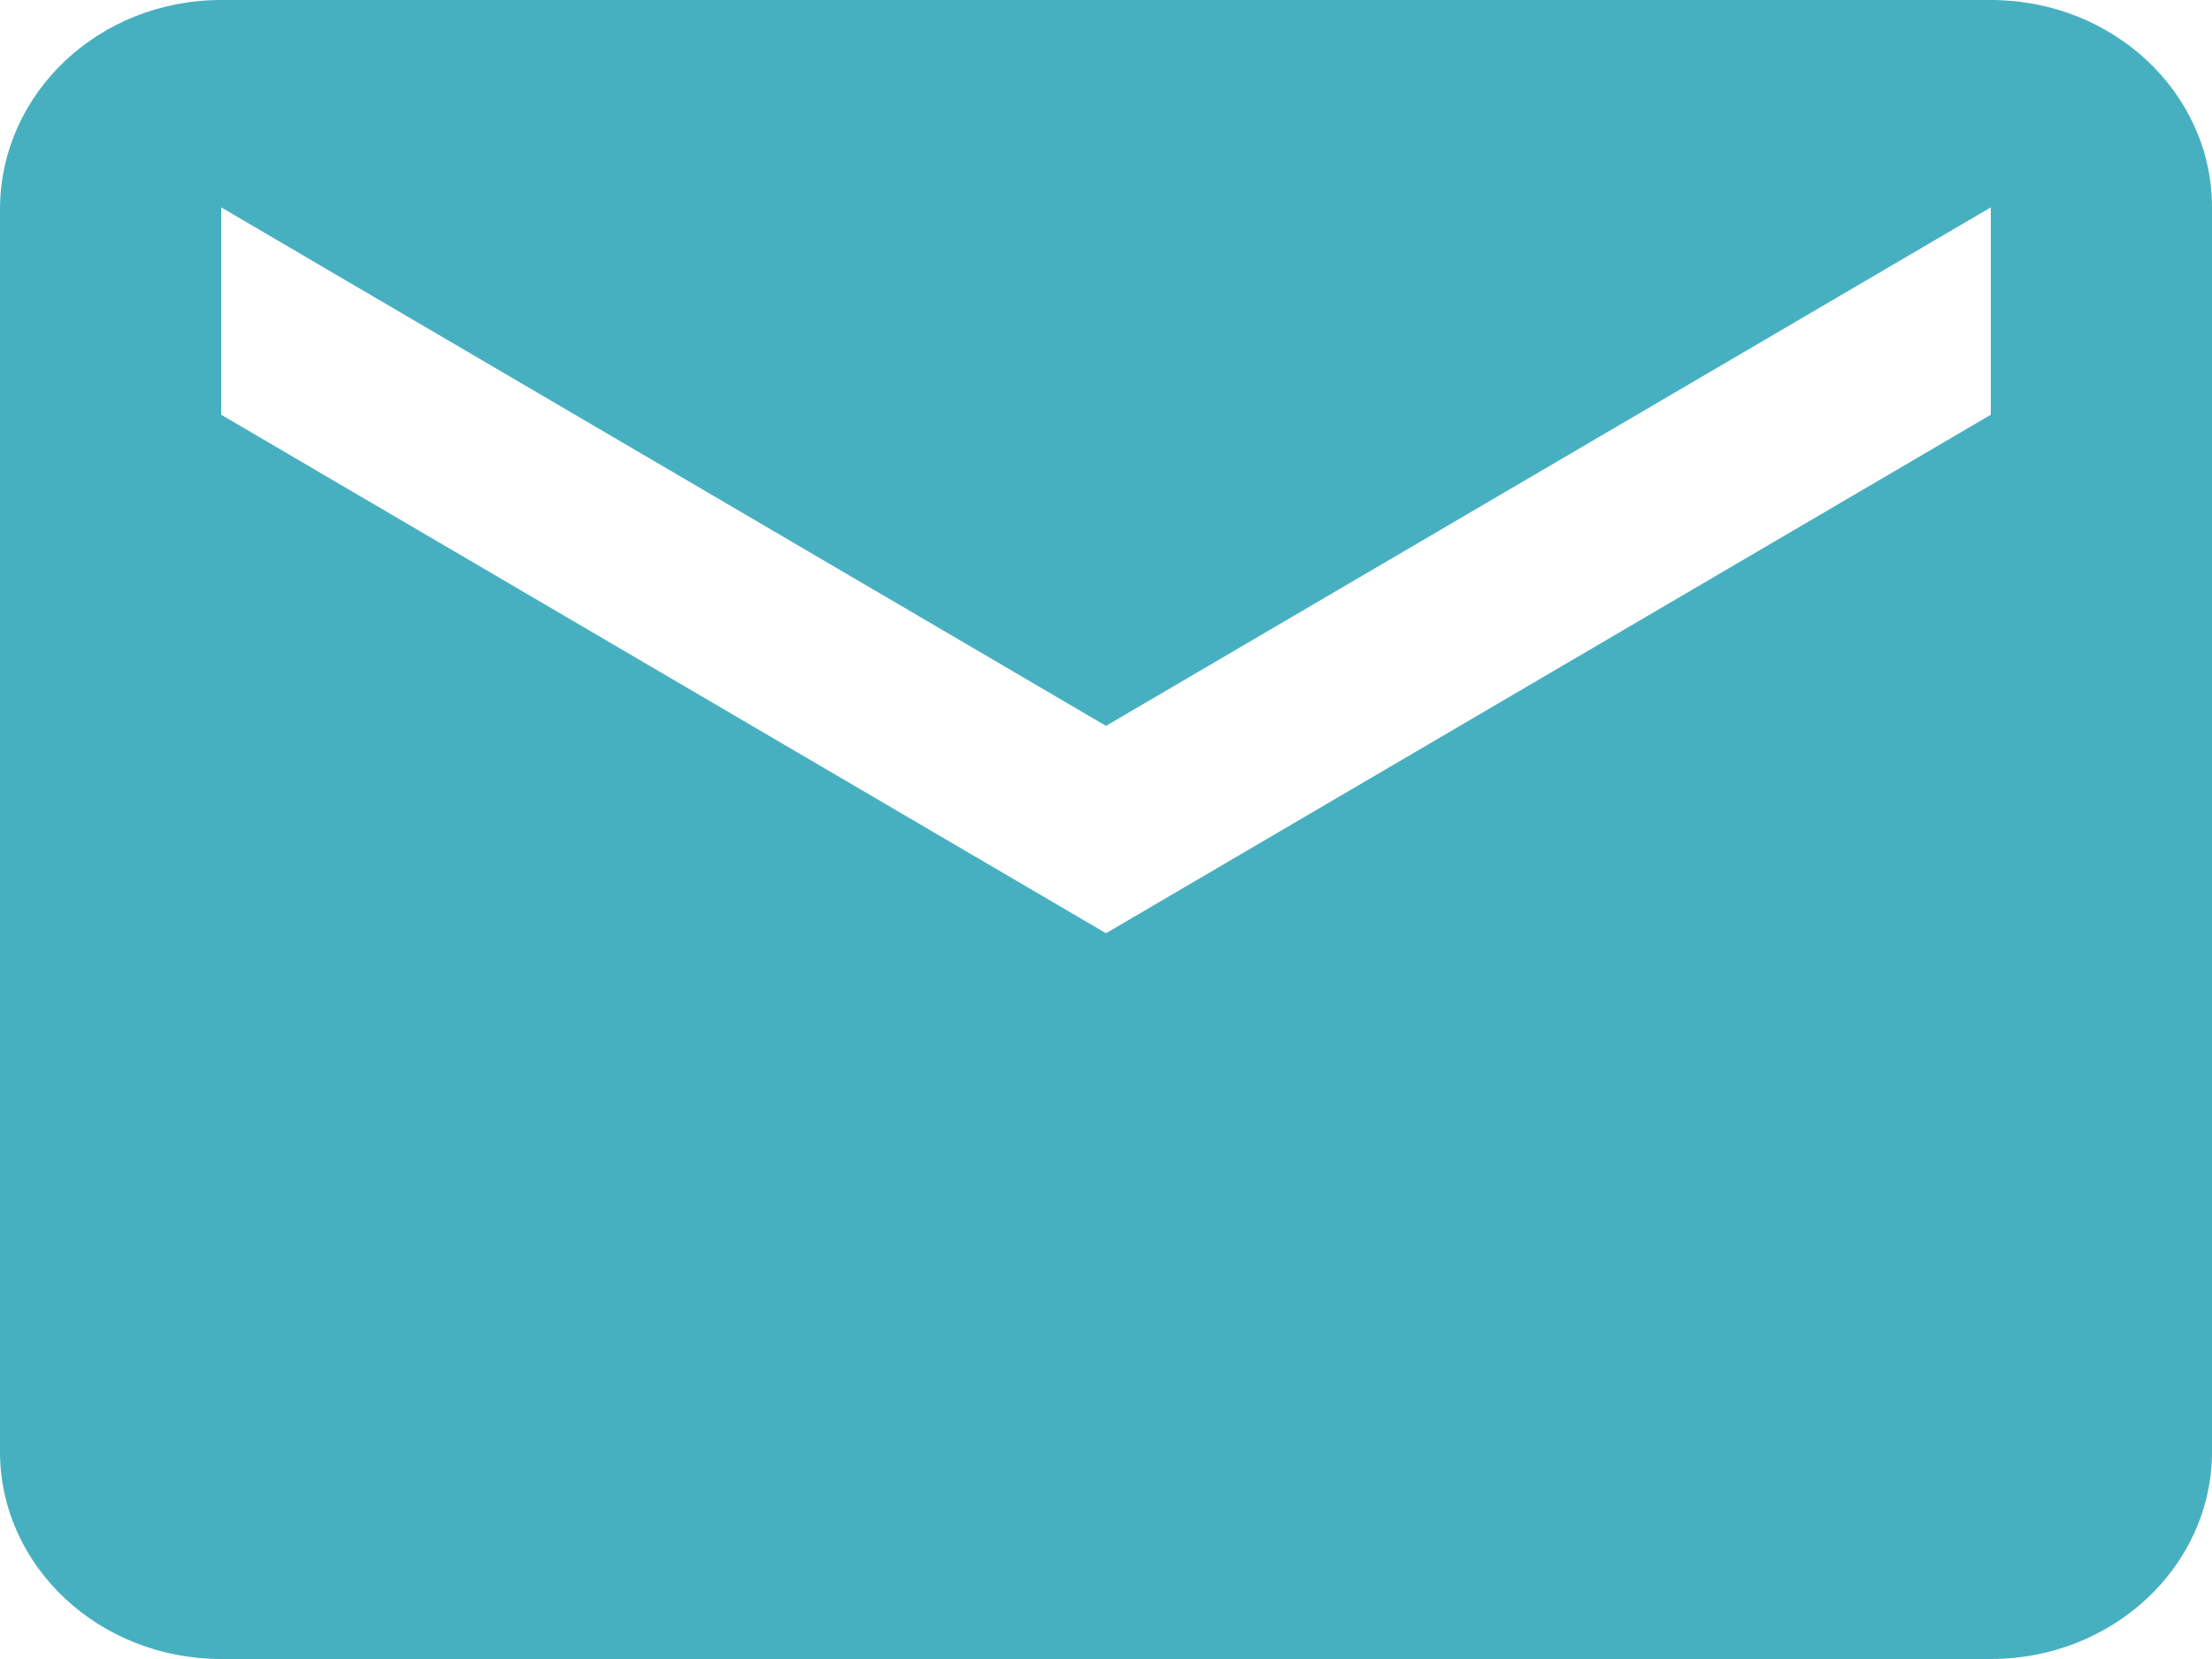 <svg xmlns="http://www.w3.org/2000/svg" width="20" height="15" viewBox="0 0 20 15">
    <path fill="#1A9CB0" fill-rule="nonzero" d="M18 0H2C.895 0 .01.84 0 1.875v11.25C0 14.161.895 15 2 15h16c1.105 0 2-.84 2-1.875V1.875C20 .839 19.105 0 18 0zm0 3.75l-8 4.688L2 3.75V1.875l8 4.688 8-4.688V3.75z" opacity=".8"/>
</svg>

